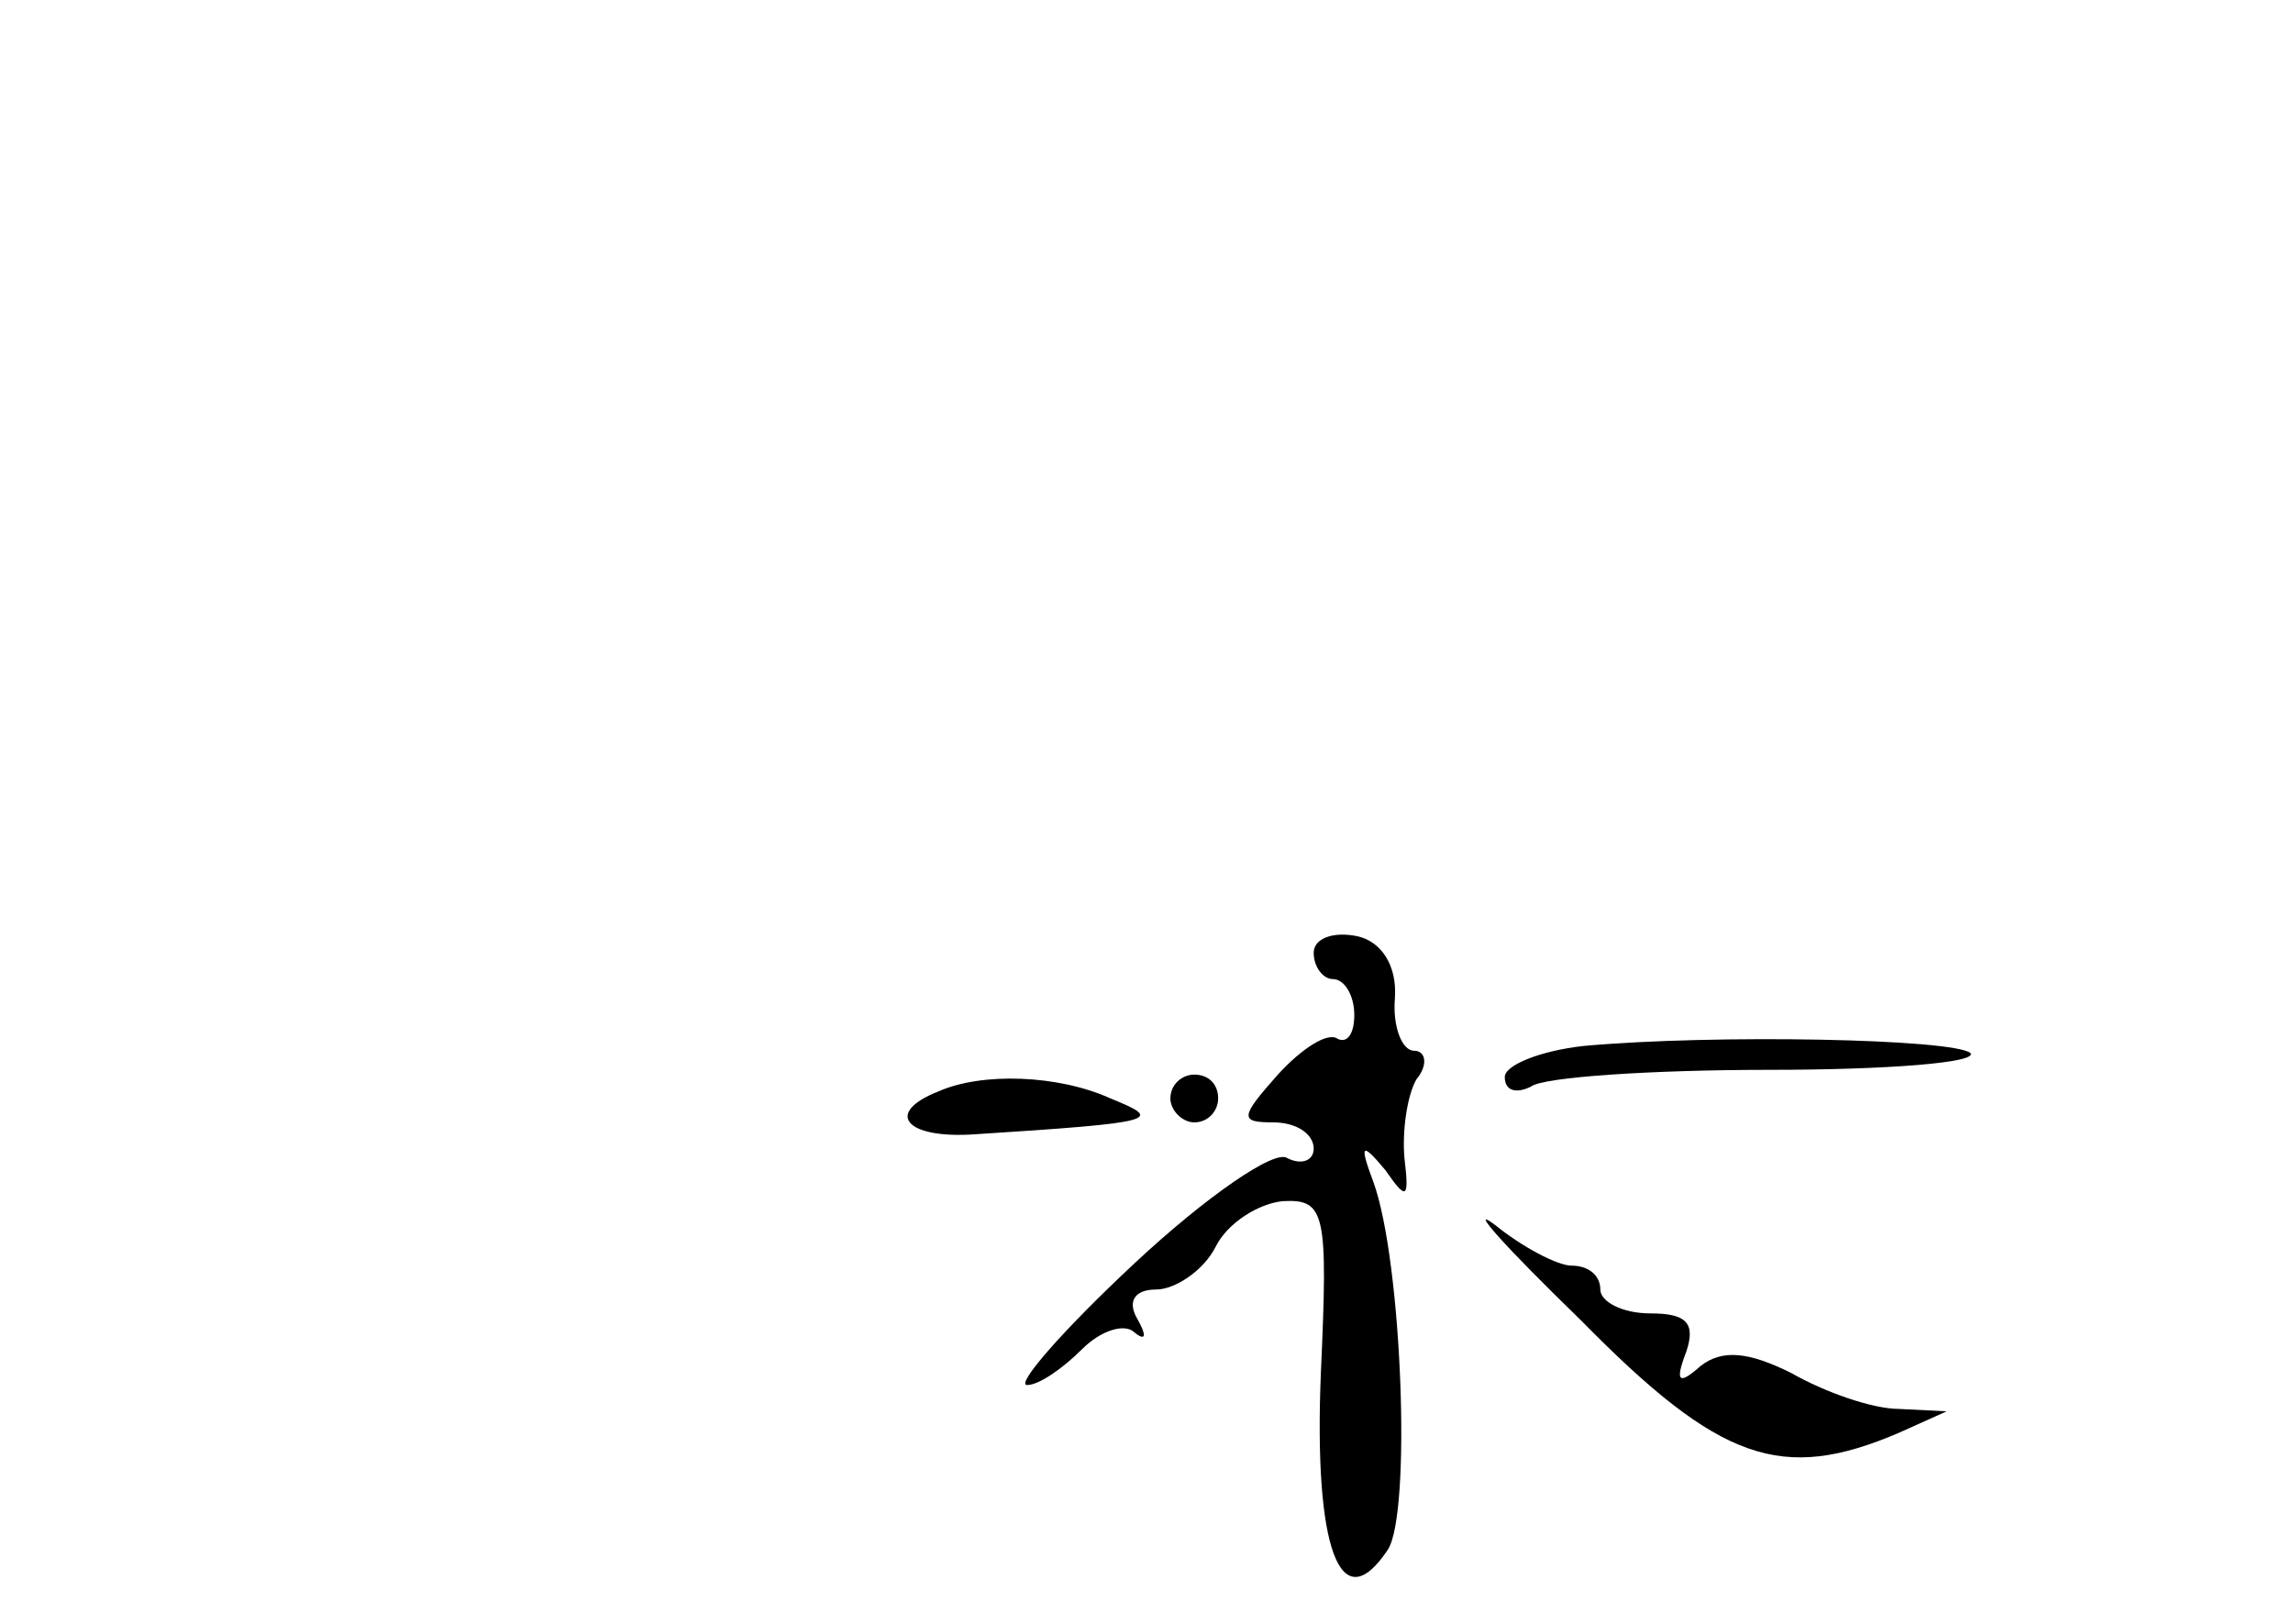 <?xml version="1.0" standalone="no"?>
<!DOCTYPE svg PUBLIC "-//W3C//DTD SVG 20010904//EN"
 "http://www.w3.org/TR/2001/REC-SVG-20010904/DTD/svg10.dtd">
<svg version="1.0" xmlns="http://www.w3.org/2000/svg"
 width="96pt" height="68pt" viewBox="0 0 96 68"
 preserveAspectRatio="xMidYMid meet">
<g transform="translate(0,68) scale(0.1,-0.1)"
fill="#000000" stroke="none">
<path d="M550 281 c0 -6 4 -11 8 -11 5 0 9 -7 9 -15 0 -8 -3 -12 -7 -10 -4 3
-15 -4 -25 -15 -16 -18 -16 -20 -2 -20 10 0 17 -5 17 -11 0 -5 -5 -7 -11 -4
-5 4 -34 -16 -64 -44 -30 -28 -50 -51 -45 -51 5 0 15 7 23 15 8 8 18 11 22 7
5 -4 5 -1 1 6 -4 7 -1 12 8 12 8 0 20 8 25 18 5 10 18 18 28 19 18 1 19 -5 16
-72 -3 -73 8 -104 28 -74 10 15 6 121 -6 154 -6 16 -5 17 5 5 9 -13 10 -12 8
5 -1 11 1 26 5 33 5 6 4 12 -1 12 -5 0 -9 10 -8 22 1 14 -6 24 -16 26 -10 2
-18 -1 -18 -7z"/>
<path d="M663 242 c-18 -2 -33 -8 -33 -13 0 -6 5 -7 11 -4 5 4 51 7 100 7 49
0 87 3 84 7 -7 6 -107 8 -162 3z"/>
<path d="M393 223 c-23 -9 -14 -20 15 -18 78 5 79 6 57 15 -22 10 -54 11 -72
3z"/>
<path d="M490 220 c0 -5 5 -10 10 -10 6 0 10 5 10 10 0 6 -4 10 -10 10 -5 0
-10 -4 -10 -10z"/>
<path d="M662 127 c58 -59 84 -68 133 -47 l20 9 -20 1 c-11 0 -31 7 -45 15
-18 9 -29 10 -38 3 -9 -8 -11 -7 -6 6 4 12 0 16 -15 16 -12 0 -21 5 -21 10 0
6 -5 10 -12 10 -6 0 -21 8 -32 17 -12 9 4 -9 36 -40z"/>
</g>
</svg>
